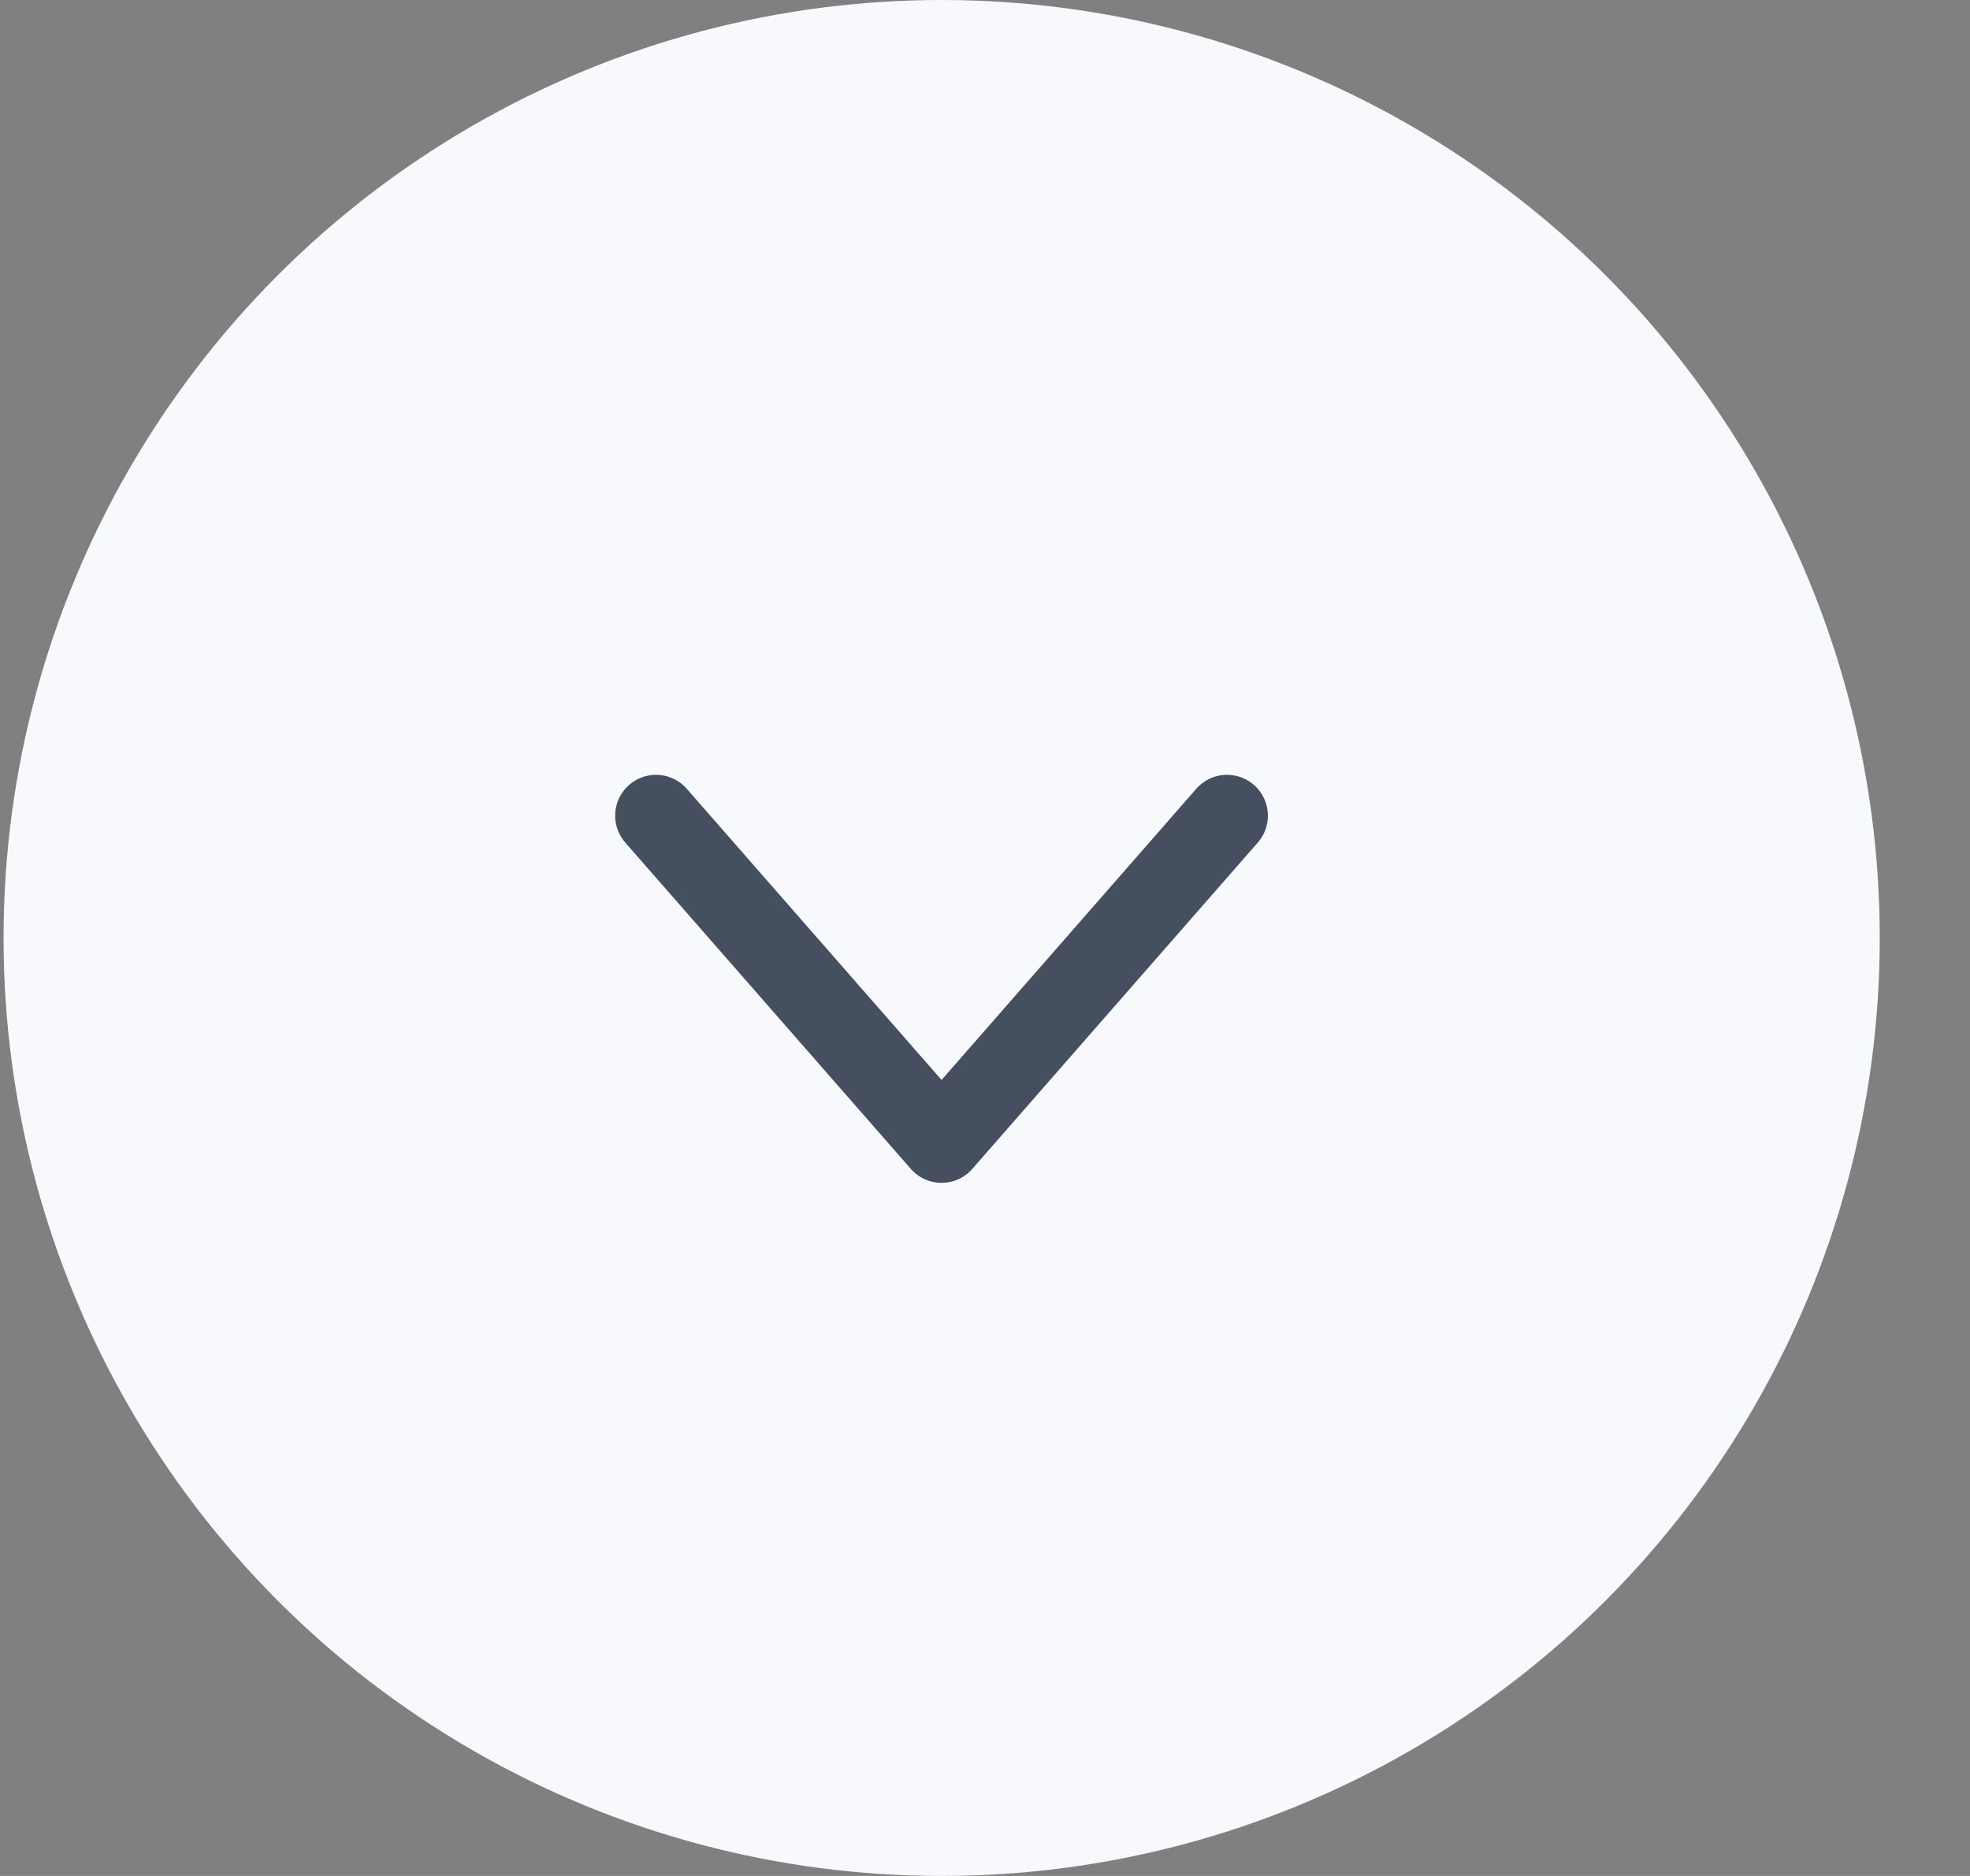 <svg width="21" height="20" viewBox="0 0 21 20" fill="none" xmlns="http://www.w3.org/2000/svg">
<rect x="0" y="0" width="21" height="20" fill="#808080" stroke="none"/>
<circle cx="10.038" cy="10" r="10" fill="#F7F9FC"/>
<path d="M6.993 8.696L10.037 12.175L13.08 8.696" stroke="#464F60" stroke-width="0.871" stroke-linecap="round" stroke-linejoin="round"/>
</svg>
